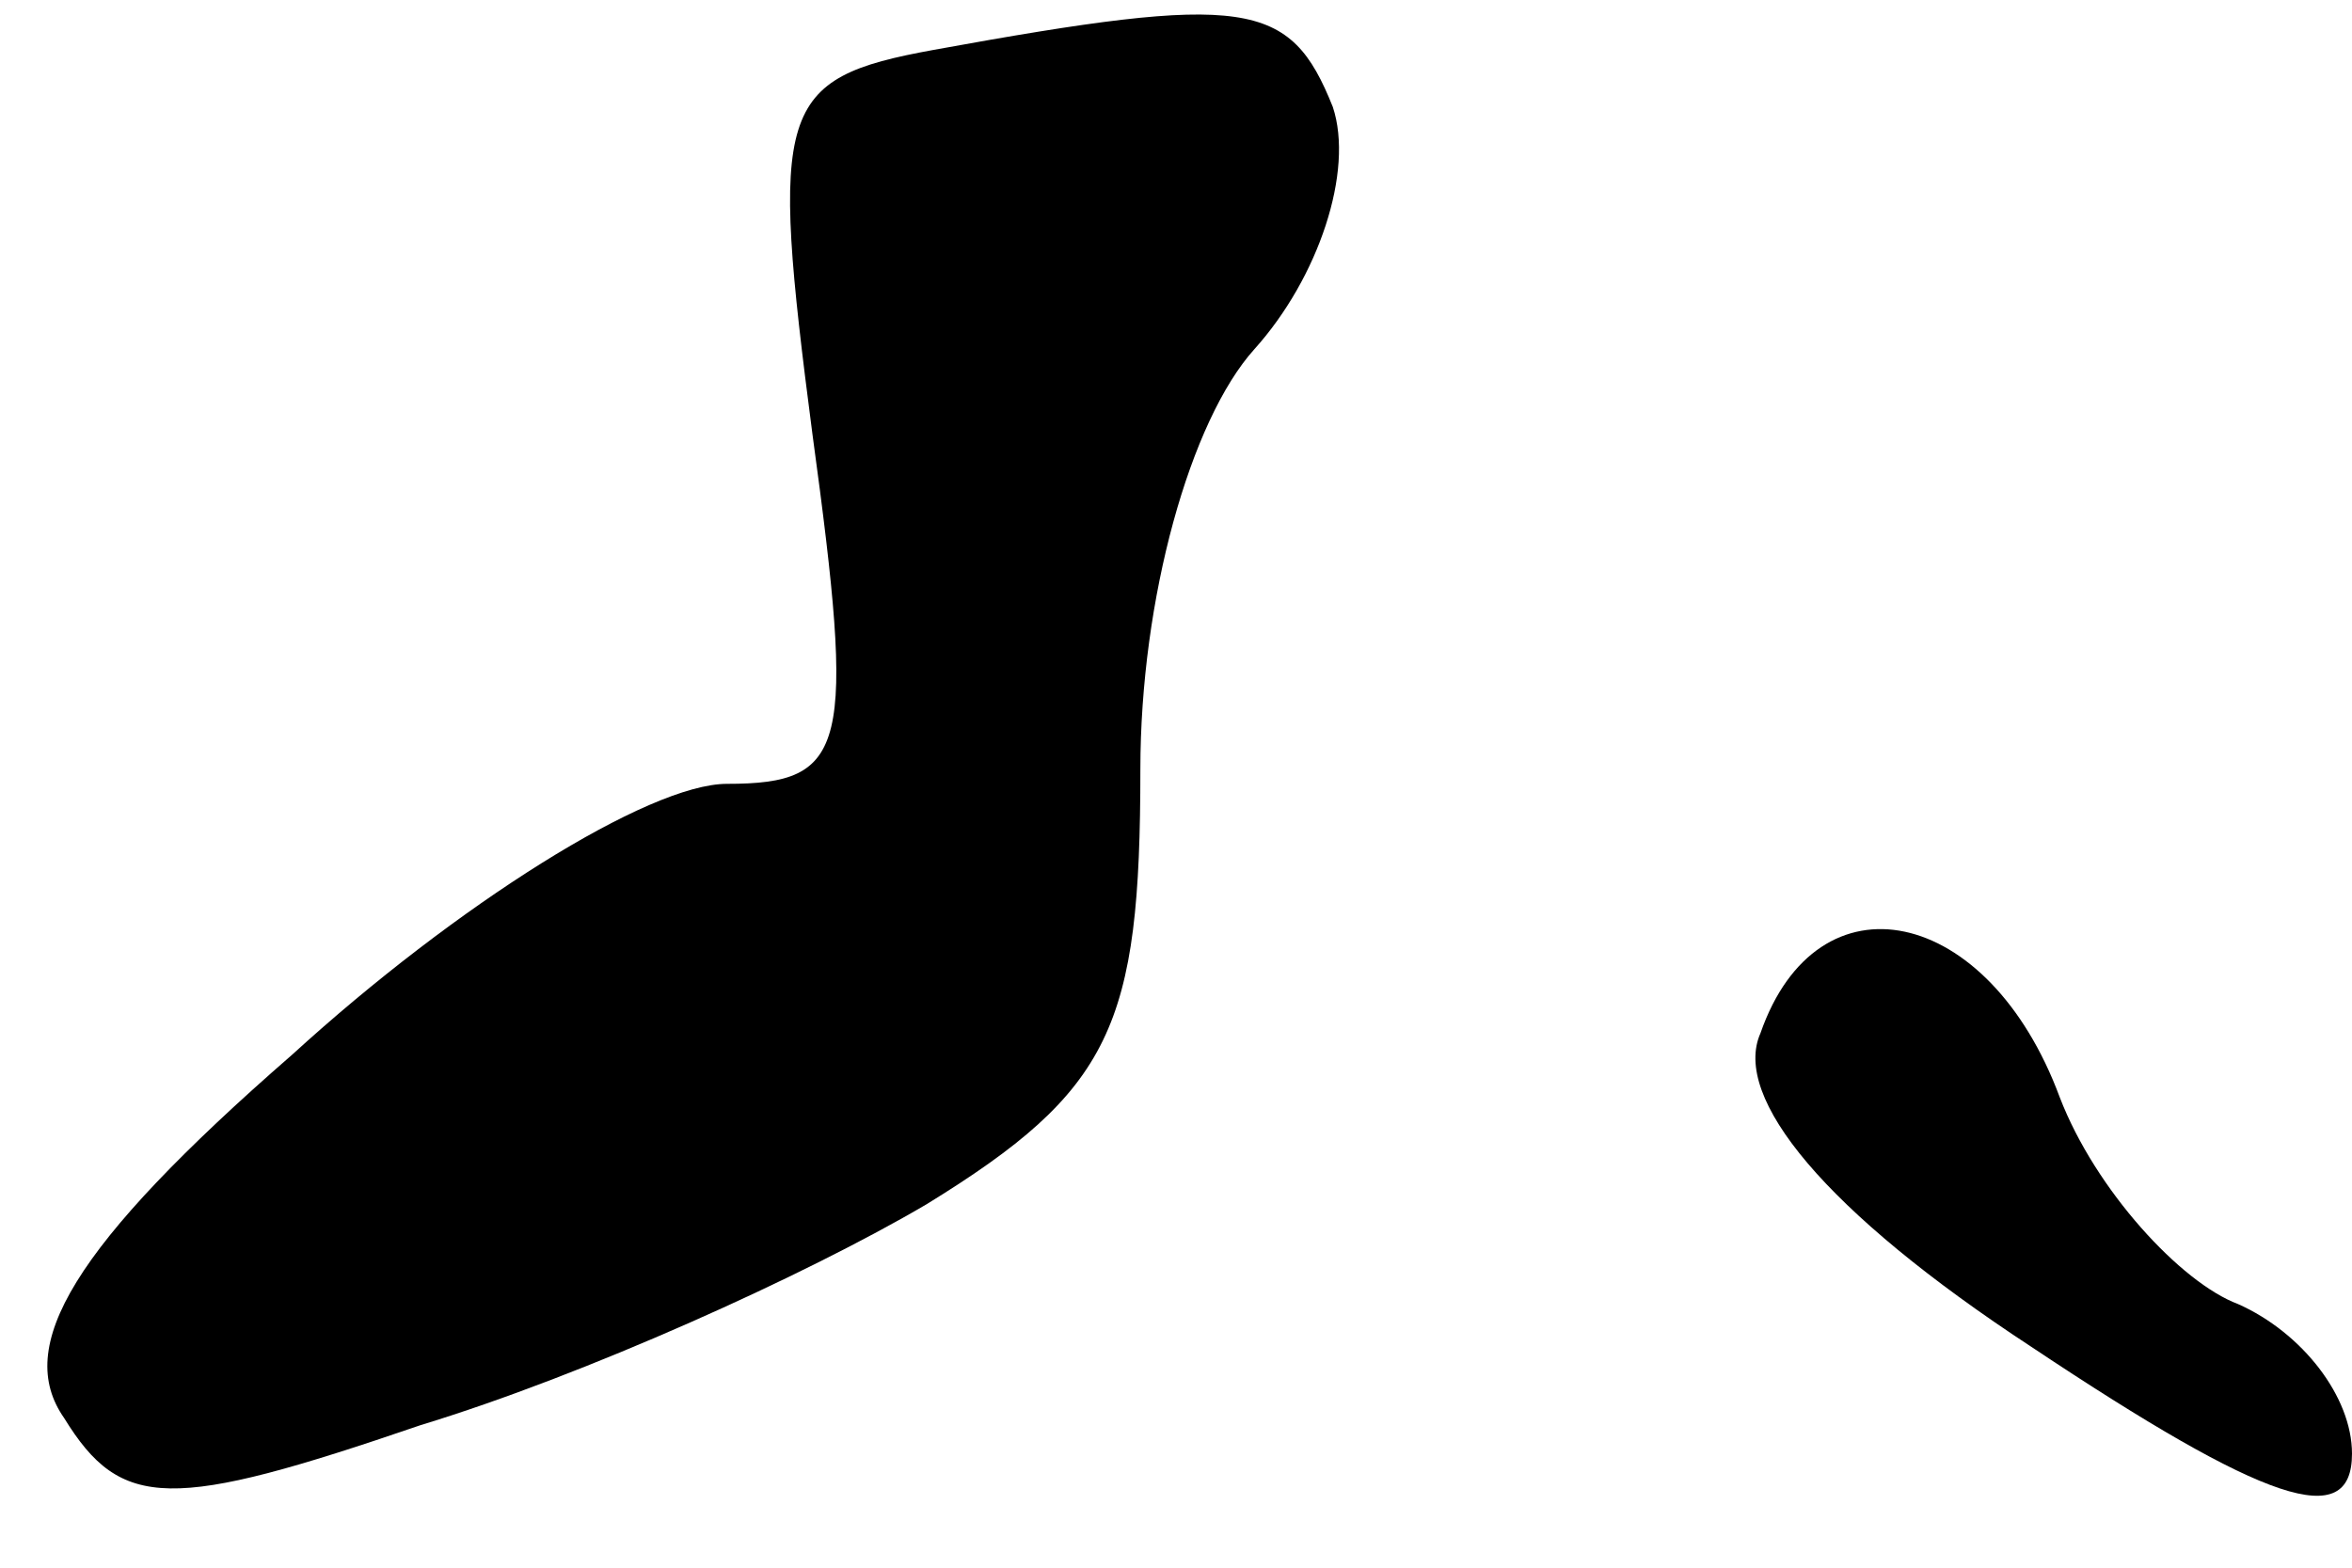 <?xml version="1.0" standalone="no"?>
<!DOCTYPE svg PUBLIC "-//W3C//DTD SVG 20010904//EN"
 "http://www.w3.org/TR/2001/REC-SVG-20010904/DTD/svg10.dtd">
<svg version="1.0" xmlns="http://www.w3.org/2000/svg"
 width="33pt" height="22pt" viewBox="0 0 33 22"
 preserveAspectRatio="xMidYMid meet">
<g transform="translate(0,22) scale(0.1,-0.1)"
fill="#000000" stroke="none">
<path fill="#000000" stroke="none" d="M131 213 c-22 -4 -23 -8 -17 -54 6 -44
5 -49 -12 -49 -11 0 -38 -17 -61 -38 -31 -27 -39 -41 -32 -51 8 -13 15 -13 50
-1 23 7 54 21 71 31 26 16 30 25 30 61 0 24 7 49 16 59 9 10 14 25 11 34 -6
15 -12 16 -56 8z"/>
<path fill="#000000" stroke="none" d="M247 75 c-4 -9 9 -25 38 -44 33 -22 45
-26 45 -15 0 8 -7 17 -16 21 -8 3 -20 16 -25 29 -10 27 -34 32 -42 9z"/>
</g>
</svg>
